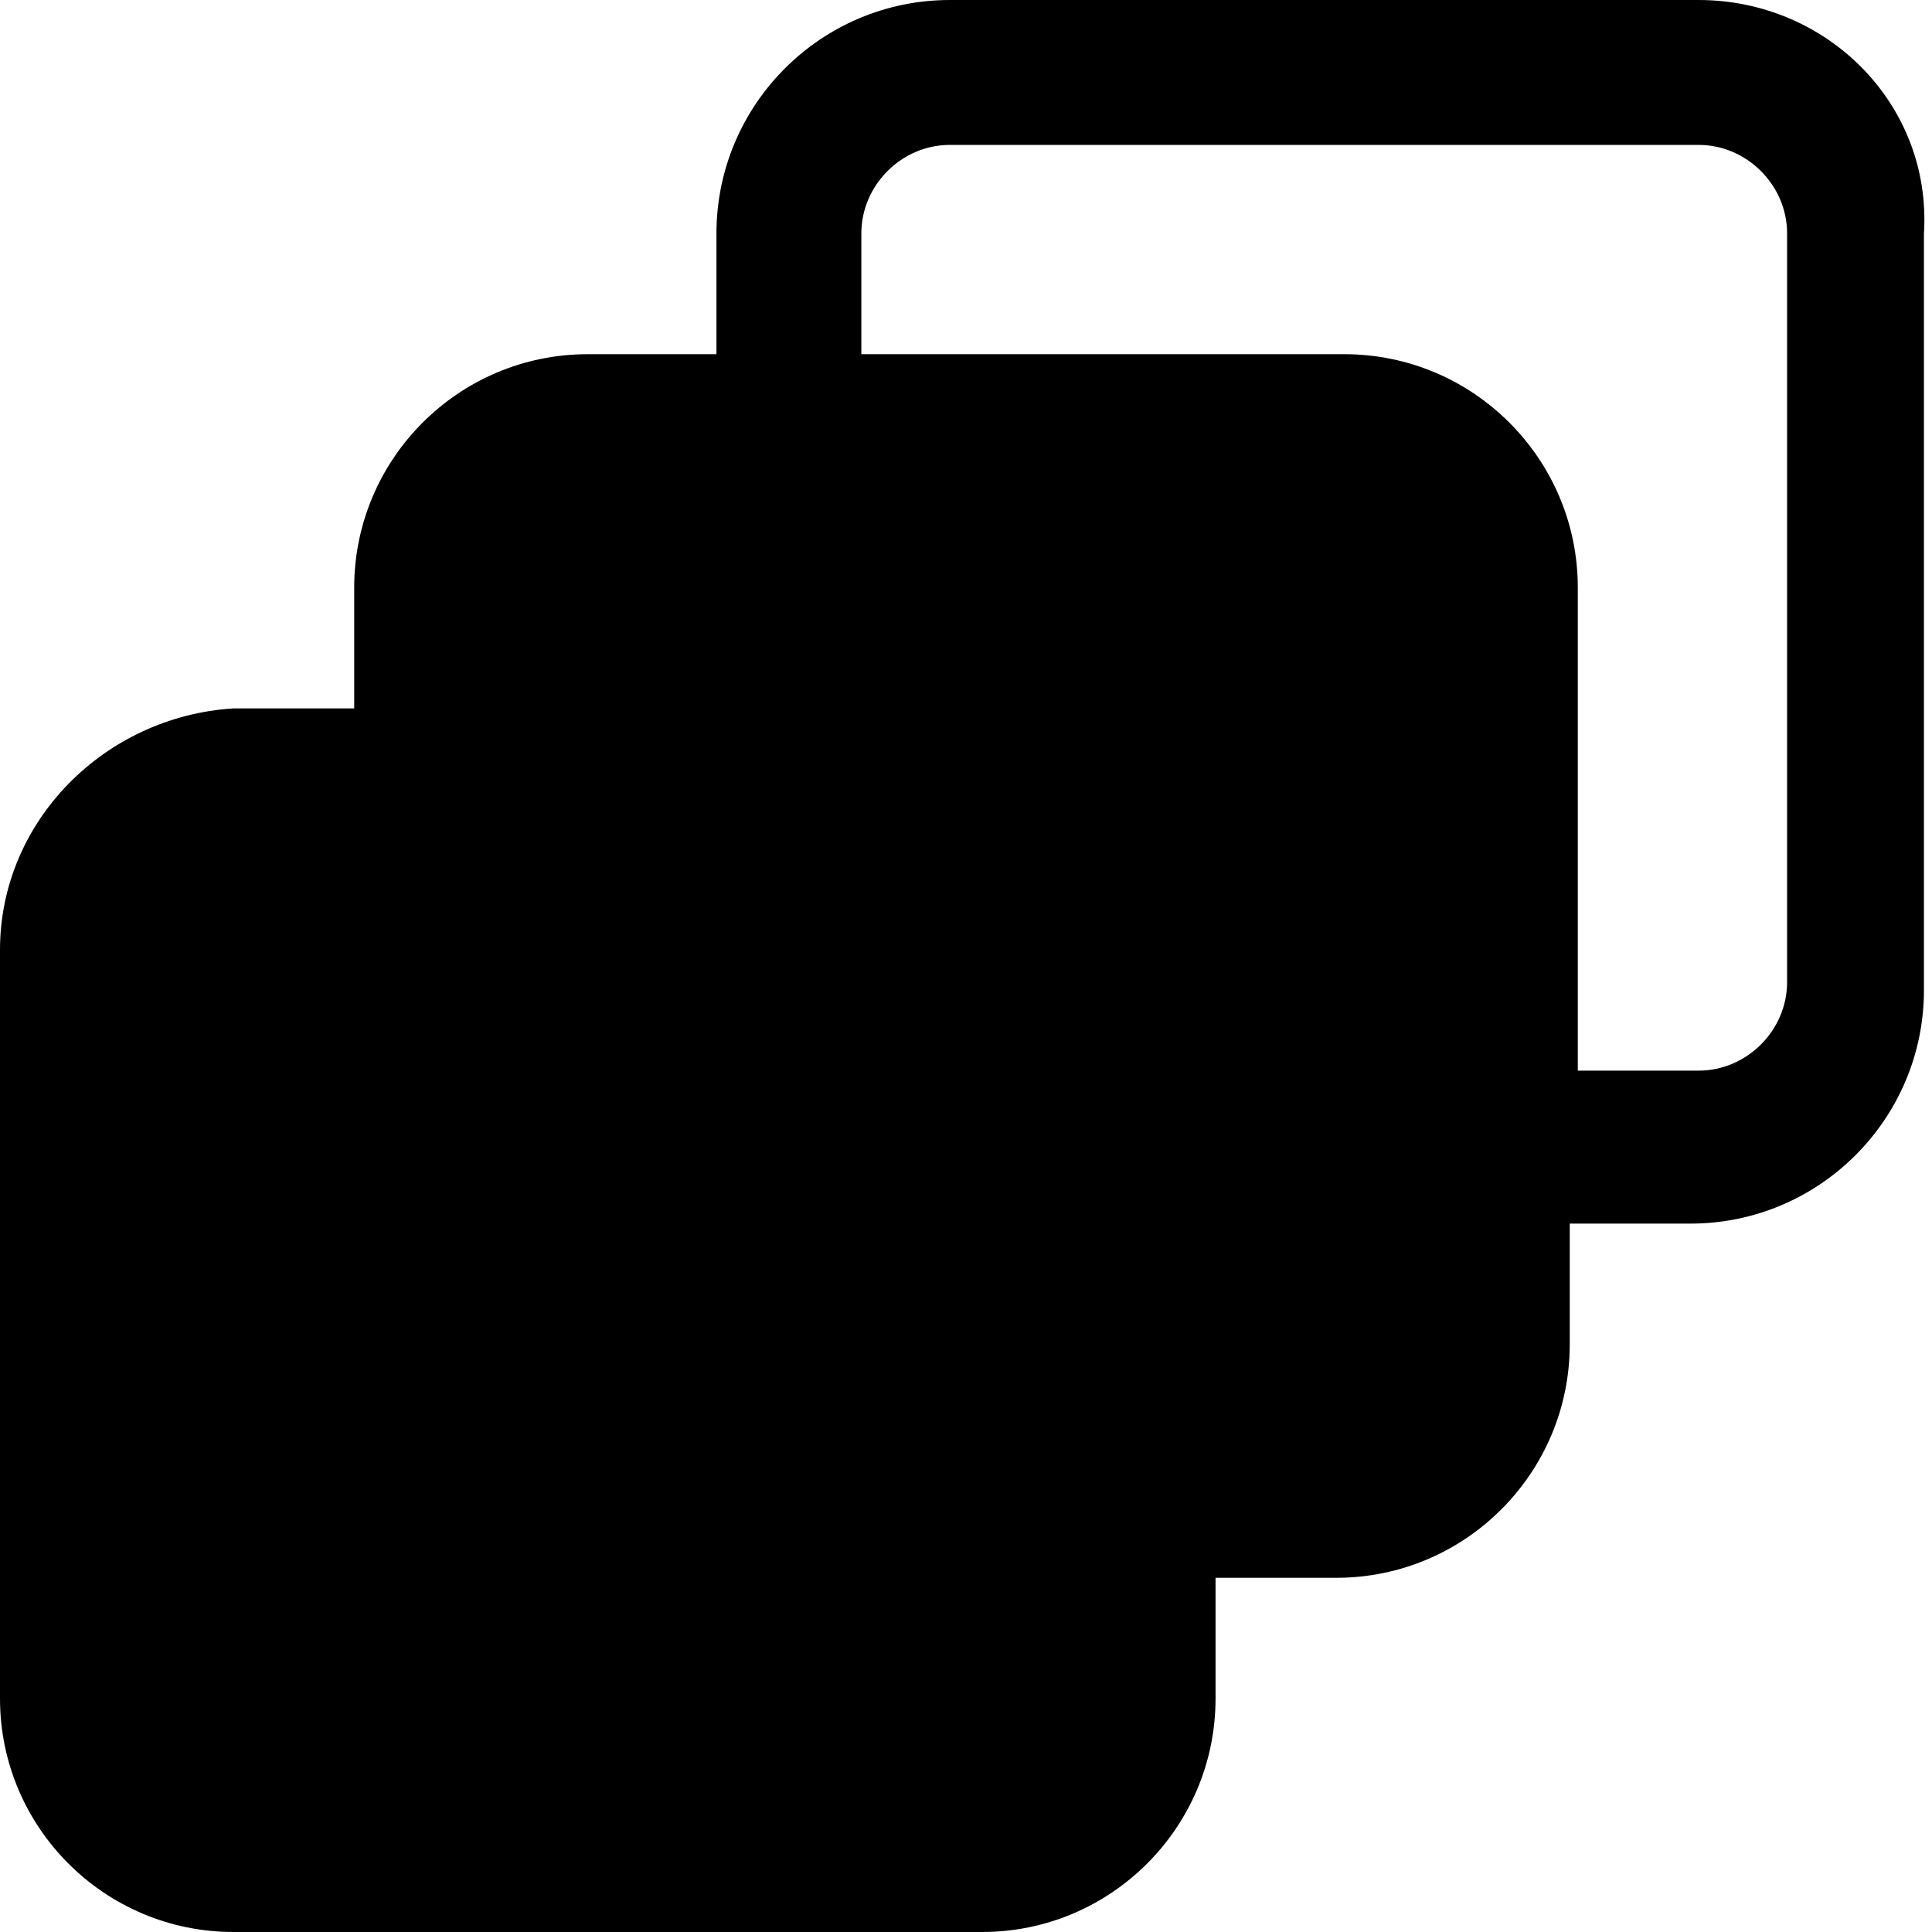 <!-- Generator: Adobe Illustrator 25.0.1, SVG Export Plug-In . SVG Version: 6.00 Build 0)  -->
<svg
	version="1.1"
	id="Réteg_3"
	xmlns="http://www.w3.org/2000/svg"
	xmlns:xlink="http://www.w3.org/1999/xlink"
	x="0px"
	y="0px"
	viewBox="0 0 24 24"
	style="enable-background:new 0 0 24 24;"
	xml:space="preserve"
>

	<path
		d="M21.1,0h-9.3c-1.6,0-2.9,1.3-2.9,2.9v1.5H7.3c-1.6,0-2.9,1.3-2.9,2.9v1.5H2.9C1.3,8.9,0,10.2,0,11.8v9.3
	C0,22.7,1.3,24,2.9,24h9.3c1.6,0,2.9-1.3,2.9-2.9v-1.5h1.5c1.6,0,2.9-1.3,2.9-2.9v-1.5h1.5c1.6,0,2.9-1.3,2.9-2.9V2.9
	C24,1.3,22.7,0,21.1,0z M22.2,12.2c0,0.6-0.5,1.1-1.1,1.1h-1.5v-6c0-1.6-1.3-2.9-2.9-2.9h-6V2.9c0-0.6,0.5-1.1,1.1-1.1h9.3
	c0.6,0,1.1,0.5,1.1,1.1V12.2z"
	/>
</svg>
